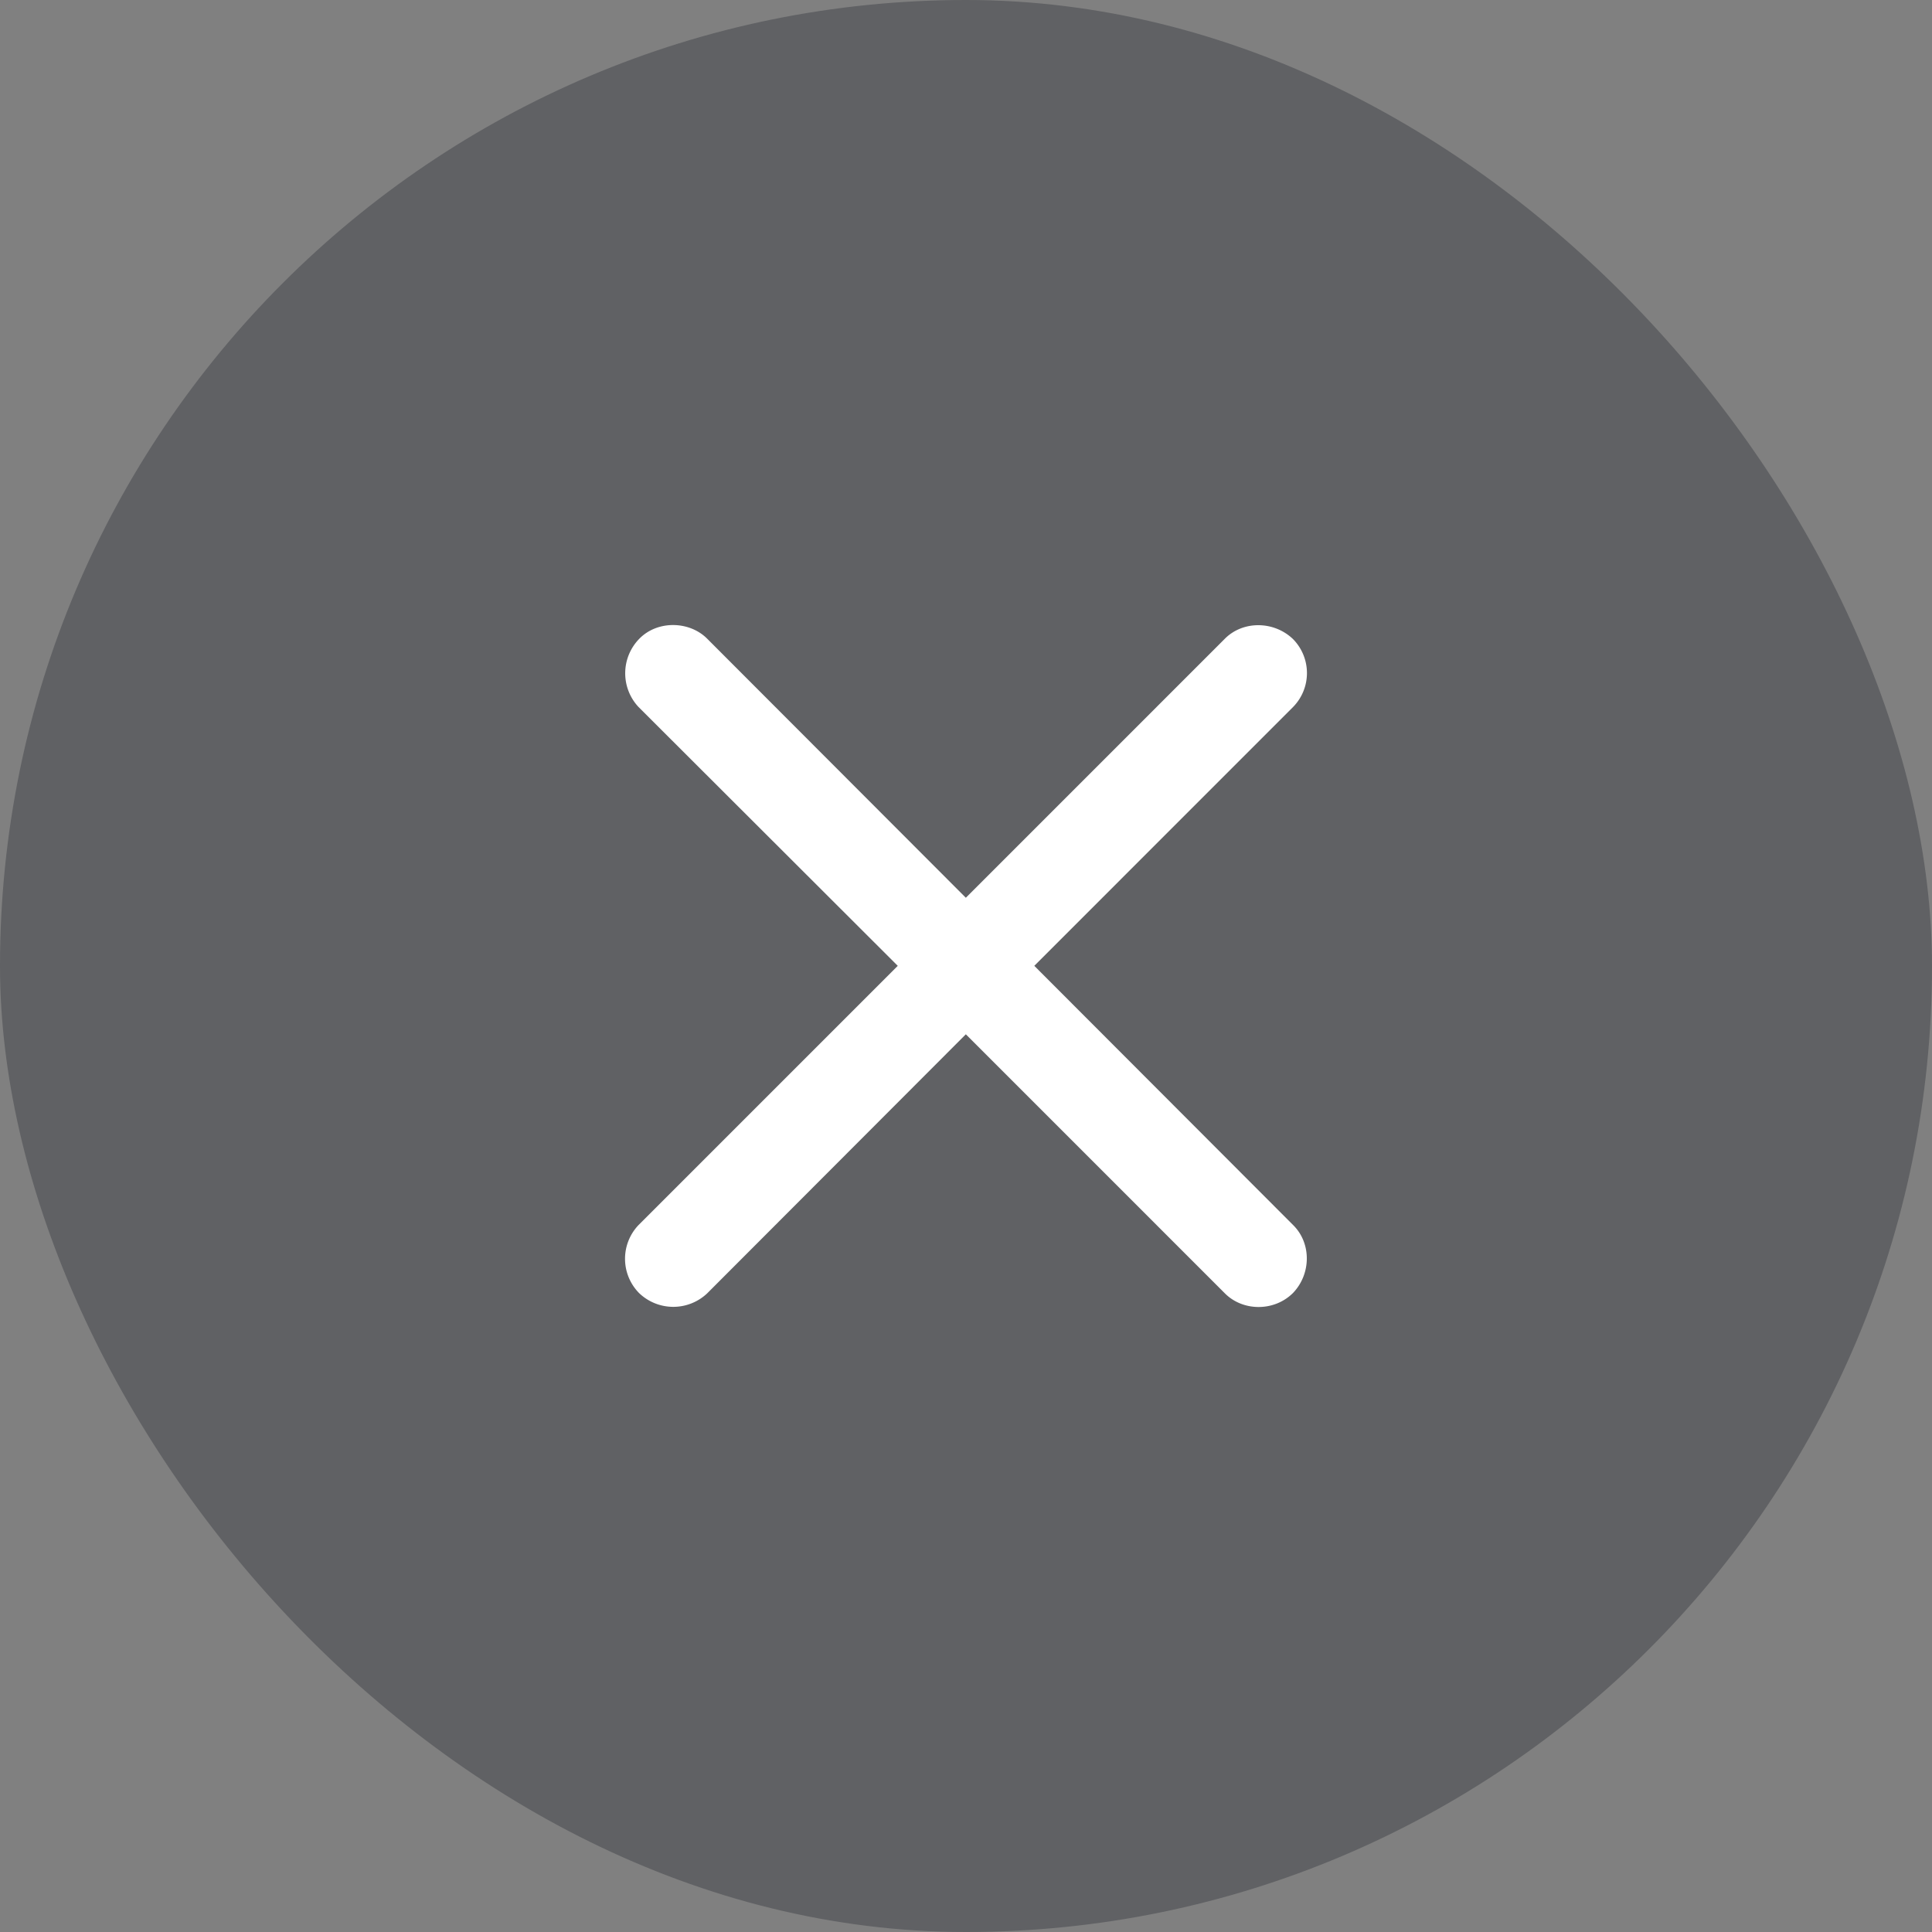 <svg xmlns="http://www.w3.org/2000/svg" fill="none" viewBox="0 0 34 34"><rect x="0" y="0" width="34" height="34" fill="#808080" stroke="none"/><rect width="34" height="34" fill="#151922" opacity=".3" rx="17"/><path fill="#fff" d="M11.239 21.557a.86.86 0 00.007 1.198.868.868 0 001.198.007l4.553-4.56 4.56 4.56c.32.32.87.32 1.198-.008.32-.334.327-.877 0-1.197l-4.553-4.56 4.552-4.553a.852.852 0 000-1.198c-.334-.32-.877-.327-1.197-.007l-4.56 4.56-4.553-4.56c-.312-.313-.878-.327-1.198.007a.868.868 0 00-.007 1.198l4.56 4.553-4.56 4.56z"/></svg>